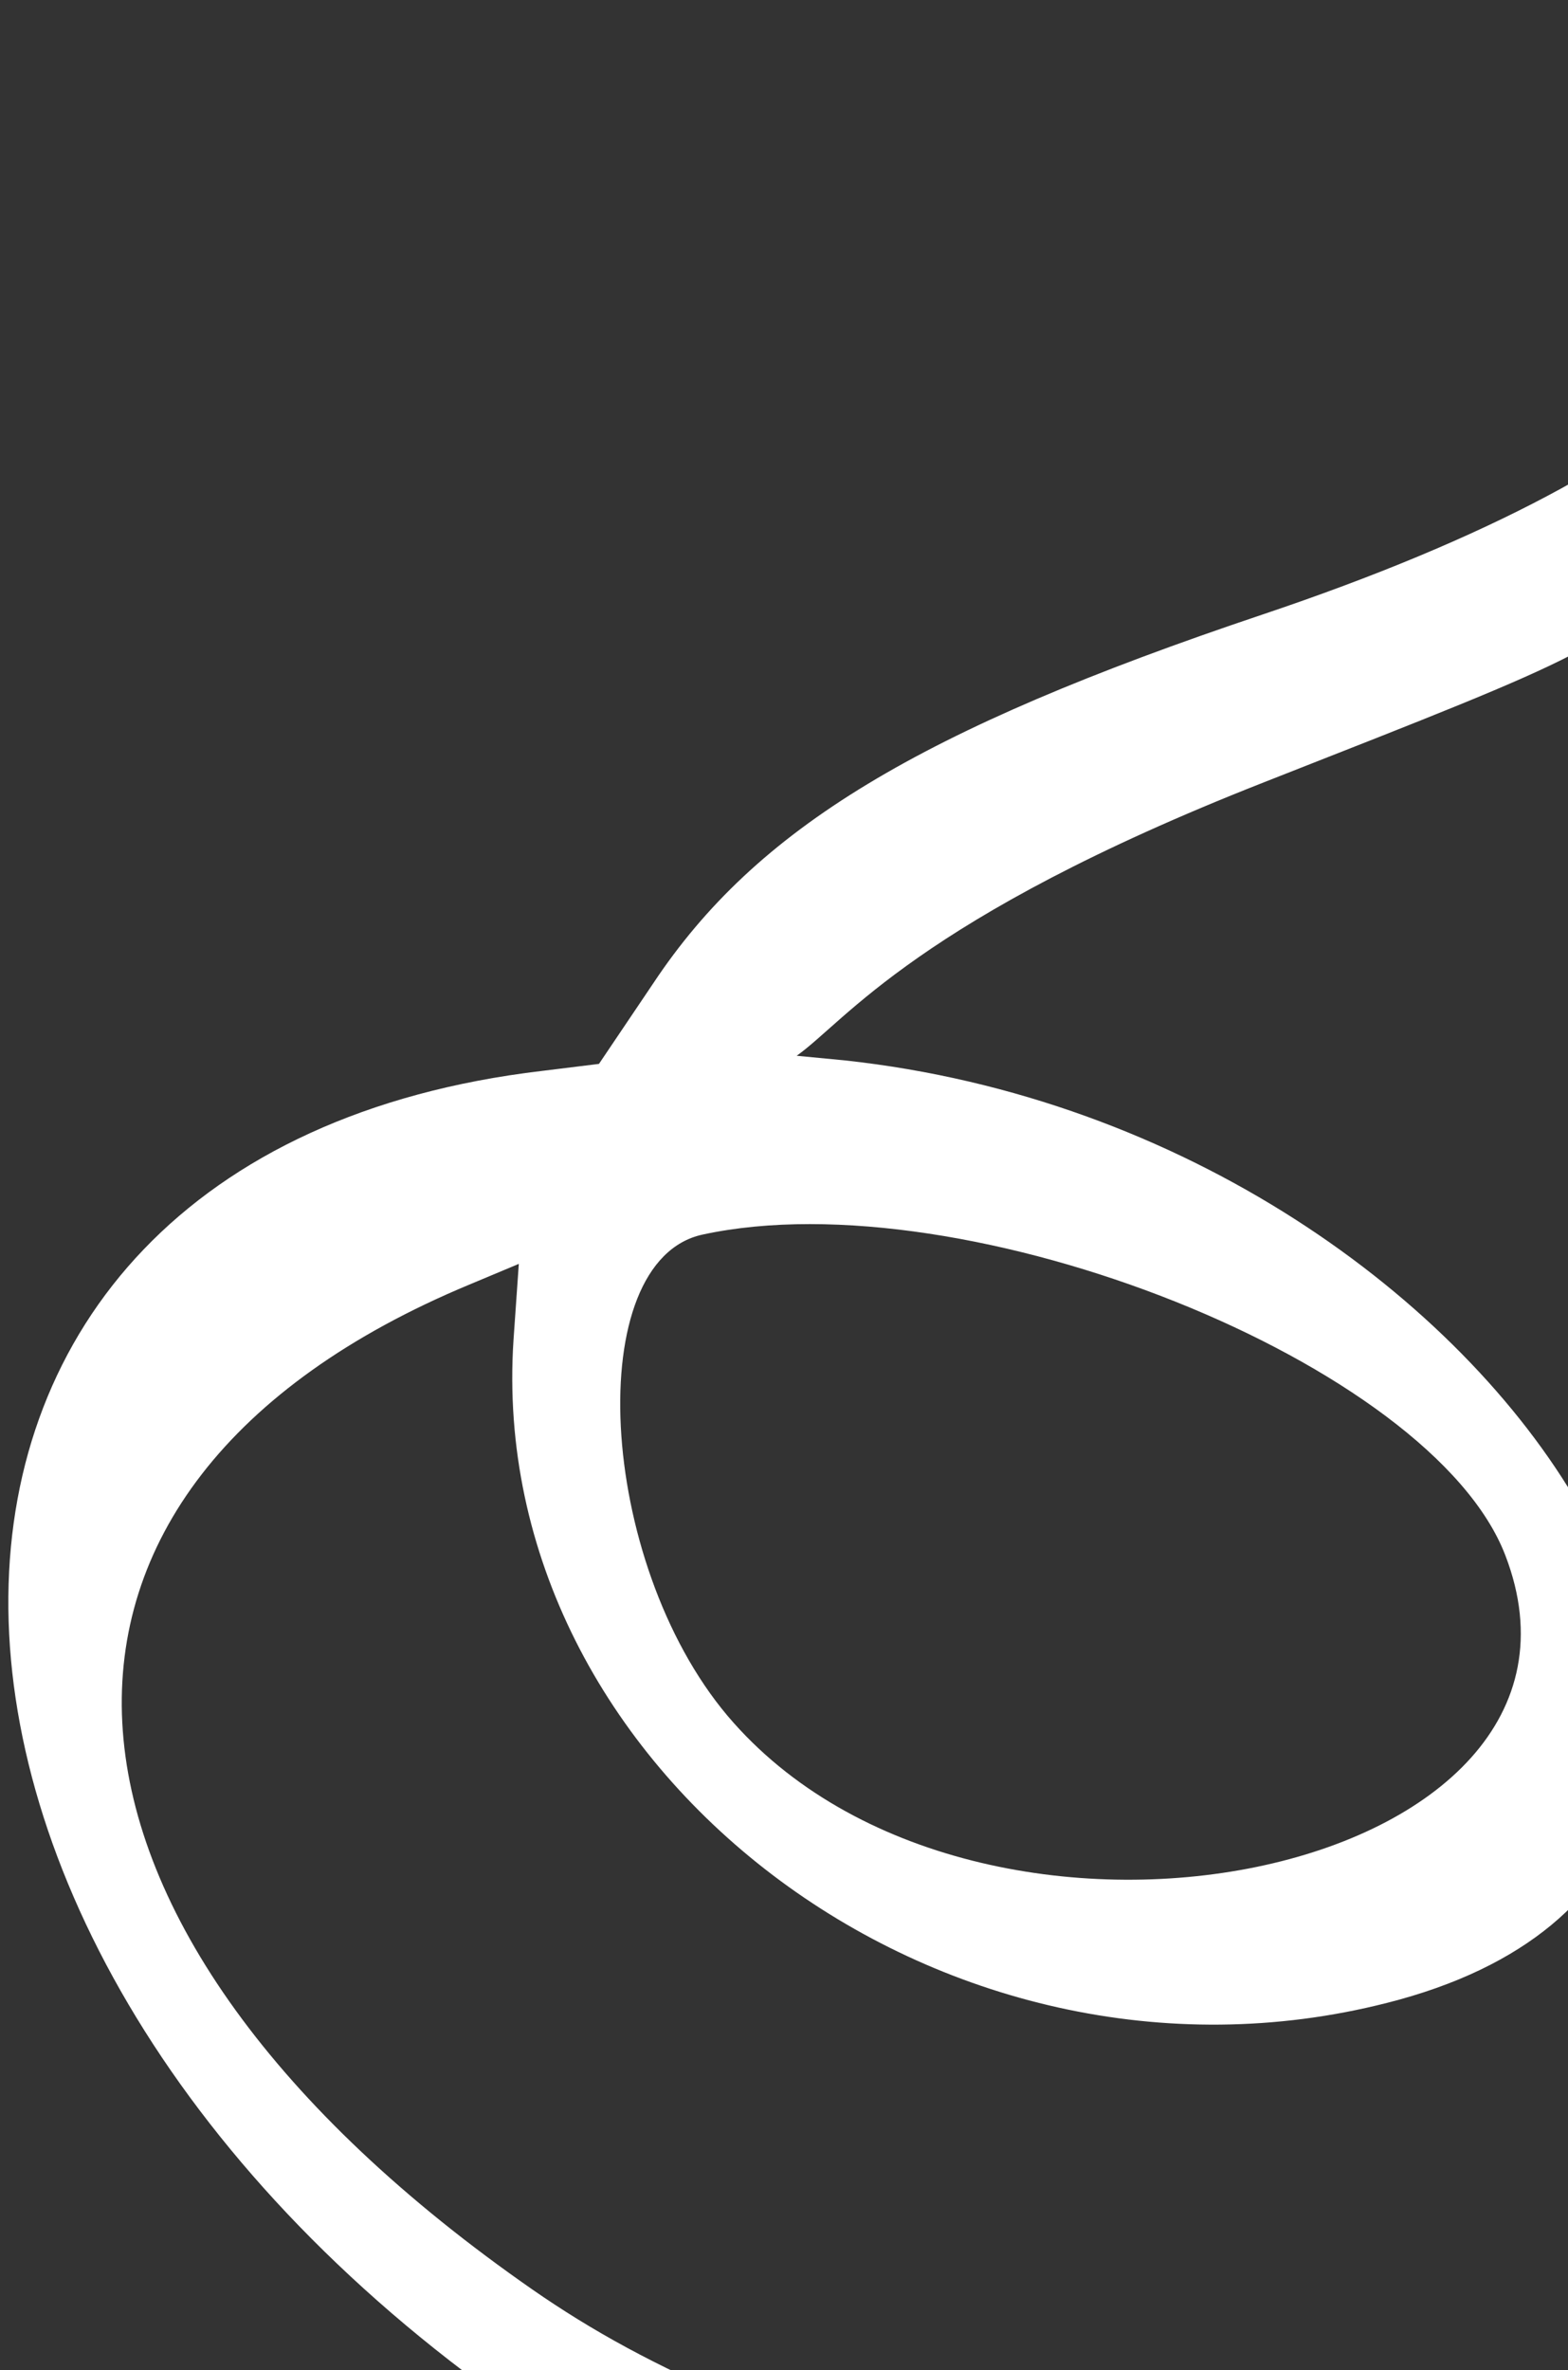 <svg width="137" height="207" viewBox="0 0 137 207" fill="none" xmlns="http://www.w3.org/2000/svg">
<rect x="0" y="0" width="137" height="207" fill="#333333" stroke="none"/>
<path fill-rule="evenodd" clip-rule="evenodd" d="M183.949 296.478C184.143 294.063 175.542 275.011 170.101 265.393C159.866 247.357 140.072 235.712 94.234 220.495C66.679 211.334 55.979 206.696 45.504 199.24C0.842 167.644 -1.185 129.742 40.999 112.192L45.33 110.379L44.866 117.025C42.404 154.501 82.237 184.832 121.177 174.921C169.827 162.615 133.195 99.053 73.827 92.609L69.606 92.204C73.899 89.173 80.152 80.221 110.406 68.332C140.101 56.667 139.119 57.129 149.977 48.007C163.008 37.033 167.16 26.496 163.276 14.303C156.897 -5.517 143.526 -1.255 152.75 10.016C164.617 24.537 149.567 40.48 110.298 53.672C80.257 63.756 66.066 72.341 57.083 85.867L52.333 92.913L47.355 93.527C-14.328 100.806 -14.896 169.422 46.167 211.176C62.36 222.263 66.144 223.917 105.279 236.841C148.158 251.078 159.355 258.794 170.244 282.148C177.718 298.41 183.511 304.477 183.949 296.478ZM61.401 107.817C84.417 102.842 125.111 119.065 131.531 135.85C142.312 163.922 85.405 175.634 63.57 149.85C52.165 136.311 50.823 110.076 61.401 107.817Z" fill="white"/>
</svg>
